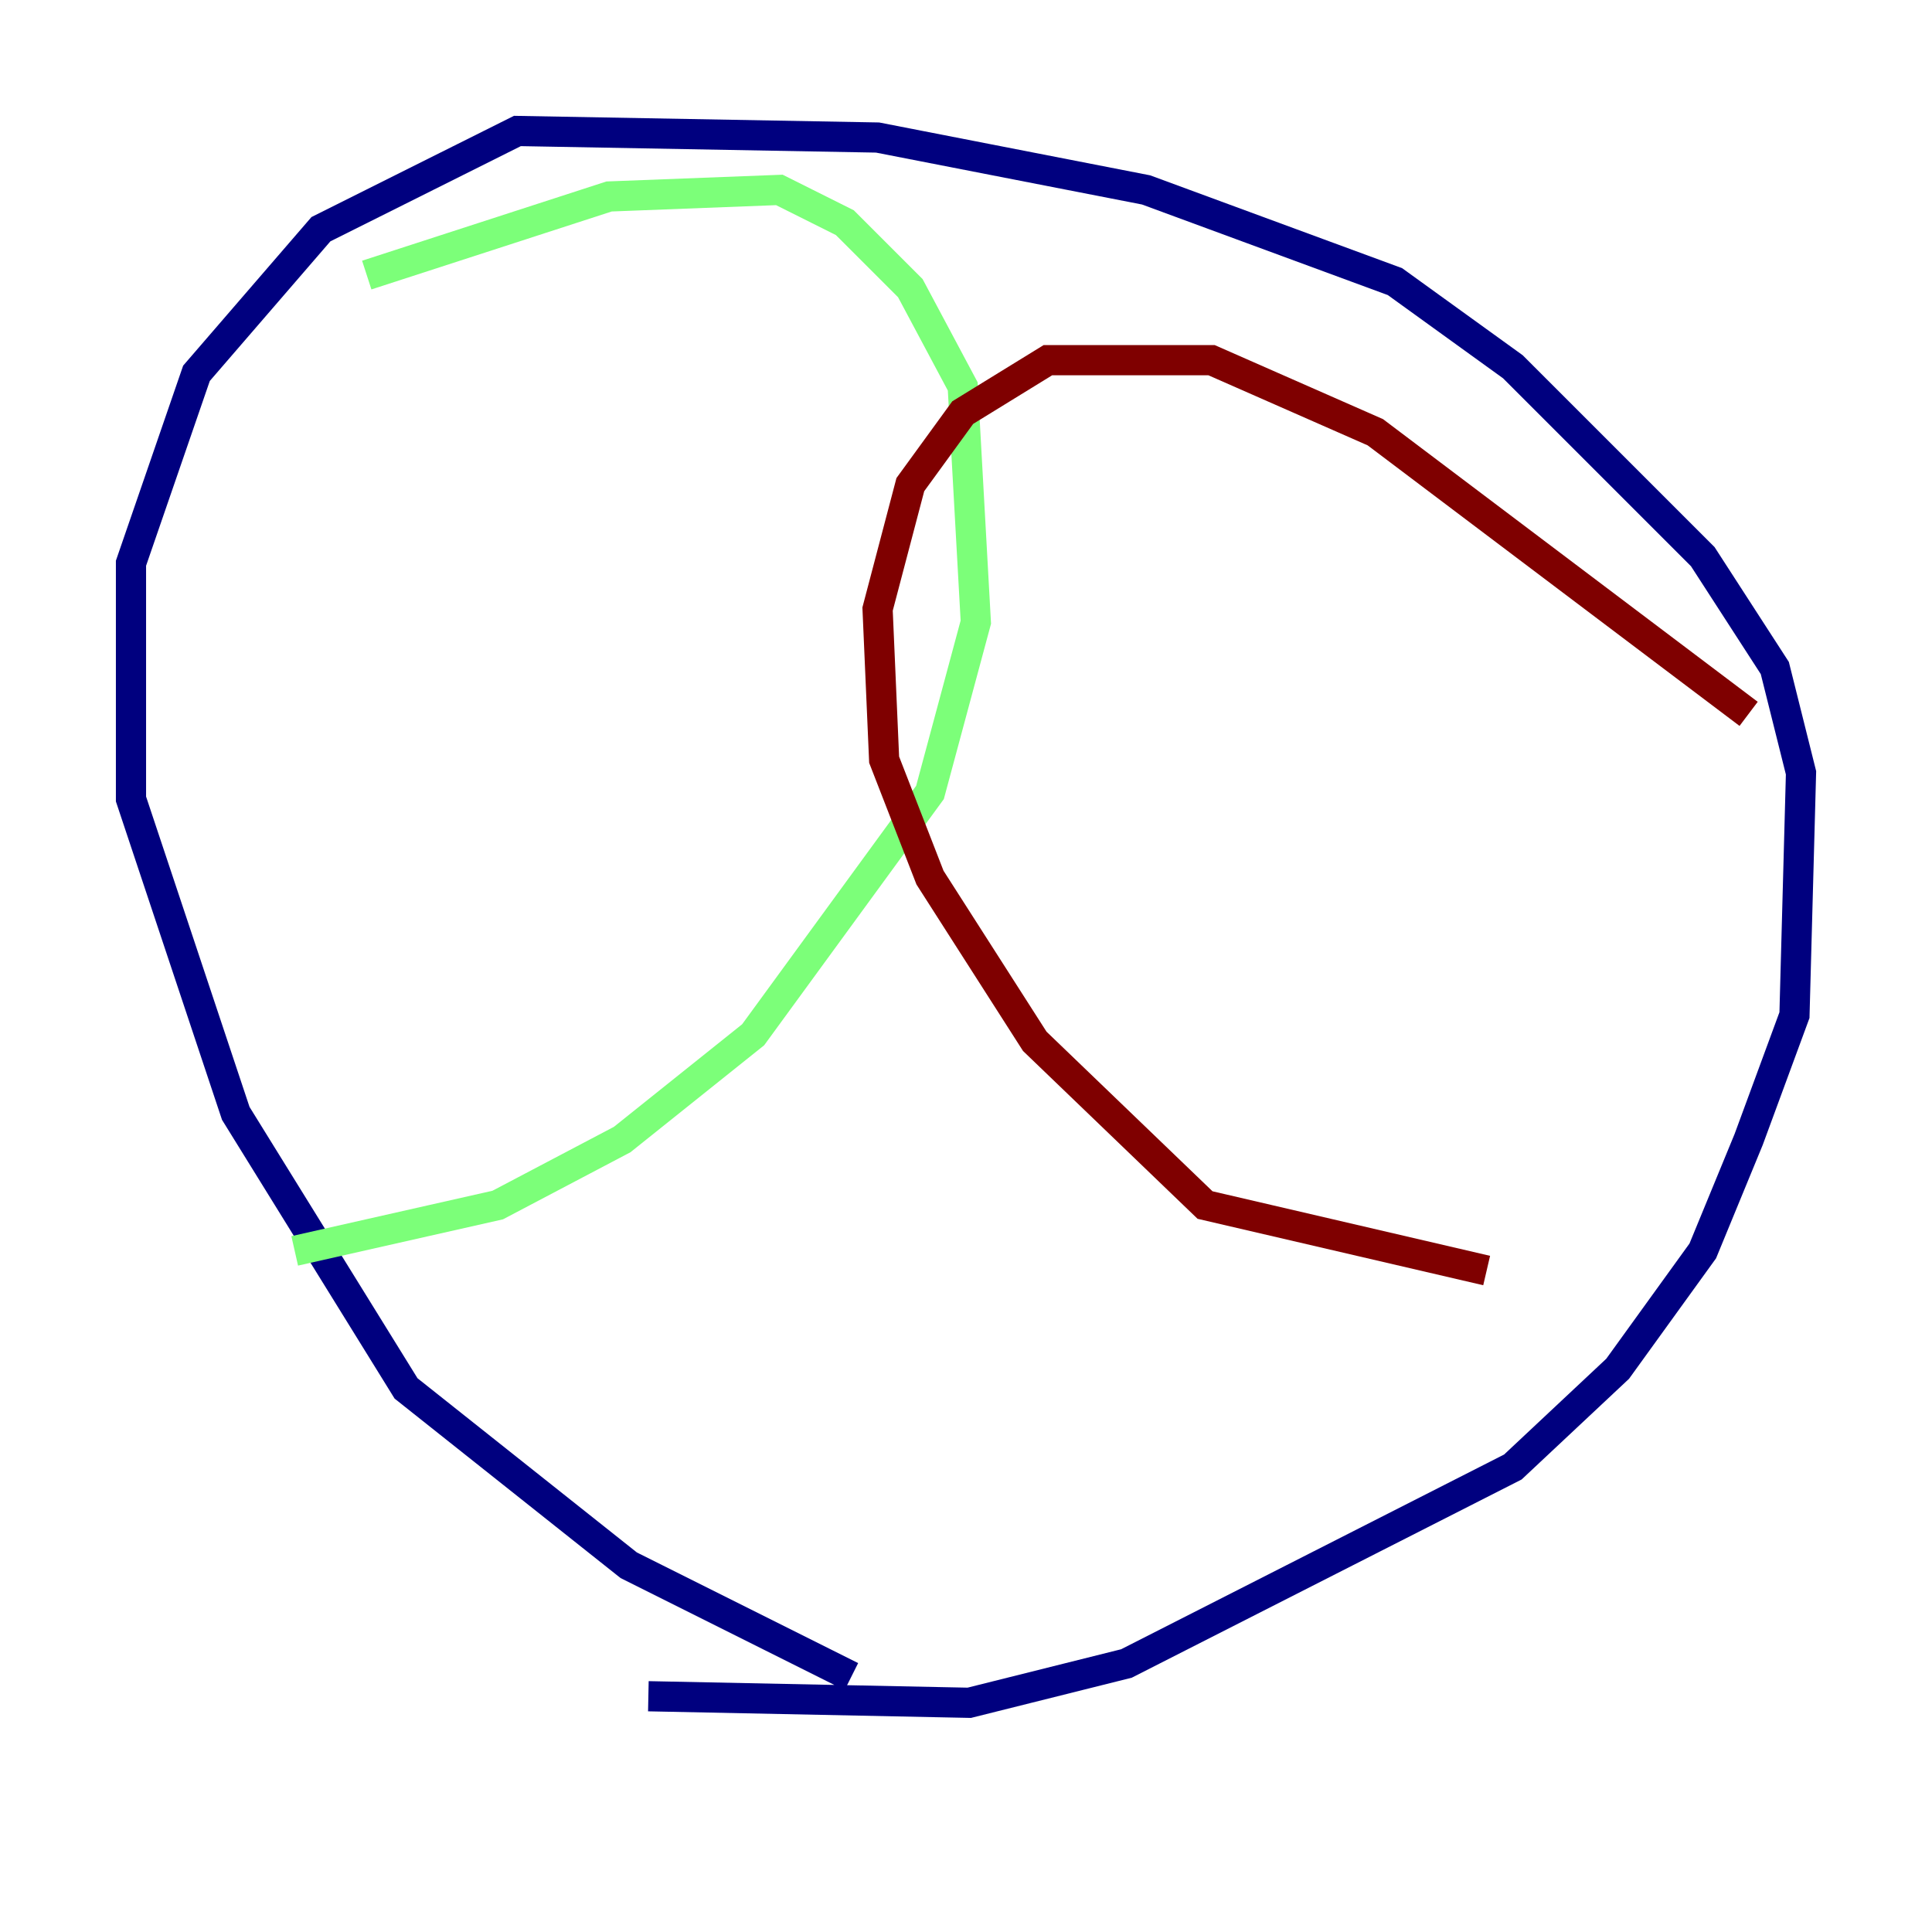 <?xml version="1.0" encoding="utf-8" ?>
<svg baseProfile="tiny" height="128" version="1.2" viewBox="0,0,128,128" width="128" xmlns="http://www.w3.org/2000/svg" xmlns:ev="http://www.w3.org/2001/xml-events" xmlns:xlink="http://www.w3.org/1999/xlink"><defs /><polyline fill="none" points="42.956,112.38 64.217,112.814 74.63,110.21 100.231,97.193 107.173,90.685 112.814,82.875 115.851,75.498 118.888,67.254 119.322,51.2 117.586,44.258 112.814,36.881 100.231,24.298 92.42,18.658 75.932,12.583 58.142,9.112 34.278,8.678 21.261,15.186 13.017,24.732 8.678,37.315 8.678,52.936 15.62,73.763 26.902,91.986 41.654,103.702 56.407,111.078" stroke="#00007f" stroke-width="2" /><polyline fill="none" points="24.298,18.224 40.352,13.017 51.634,12.583 55.973,14.752 60.312,19.091 63.783,25.6 64.651,41.22 61.614,52.502 49.898,68.556 41.22,75.498 32.976,79.837 19.525,82.875" stroke="#7cff79" stroke-width="2" /><polyline fill="none" points="115.851,47.295 91.119,28.637 80.271,23.864 69.424,23.864 63.783,27.336 60.312,32.108 58.142,40.352 58.576,50.332 61.614,58.142 68.556,68.99 79.837,79.837 98.495,84.176" stroke="#7f0000" stroke-width="2" /></svg>